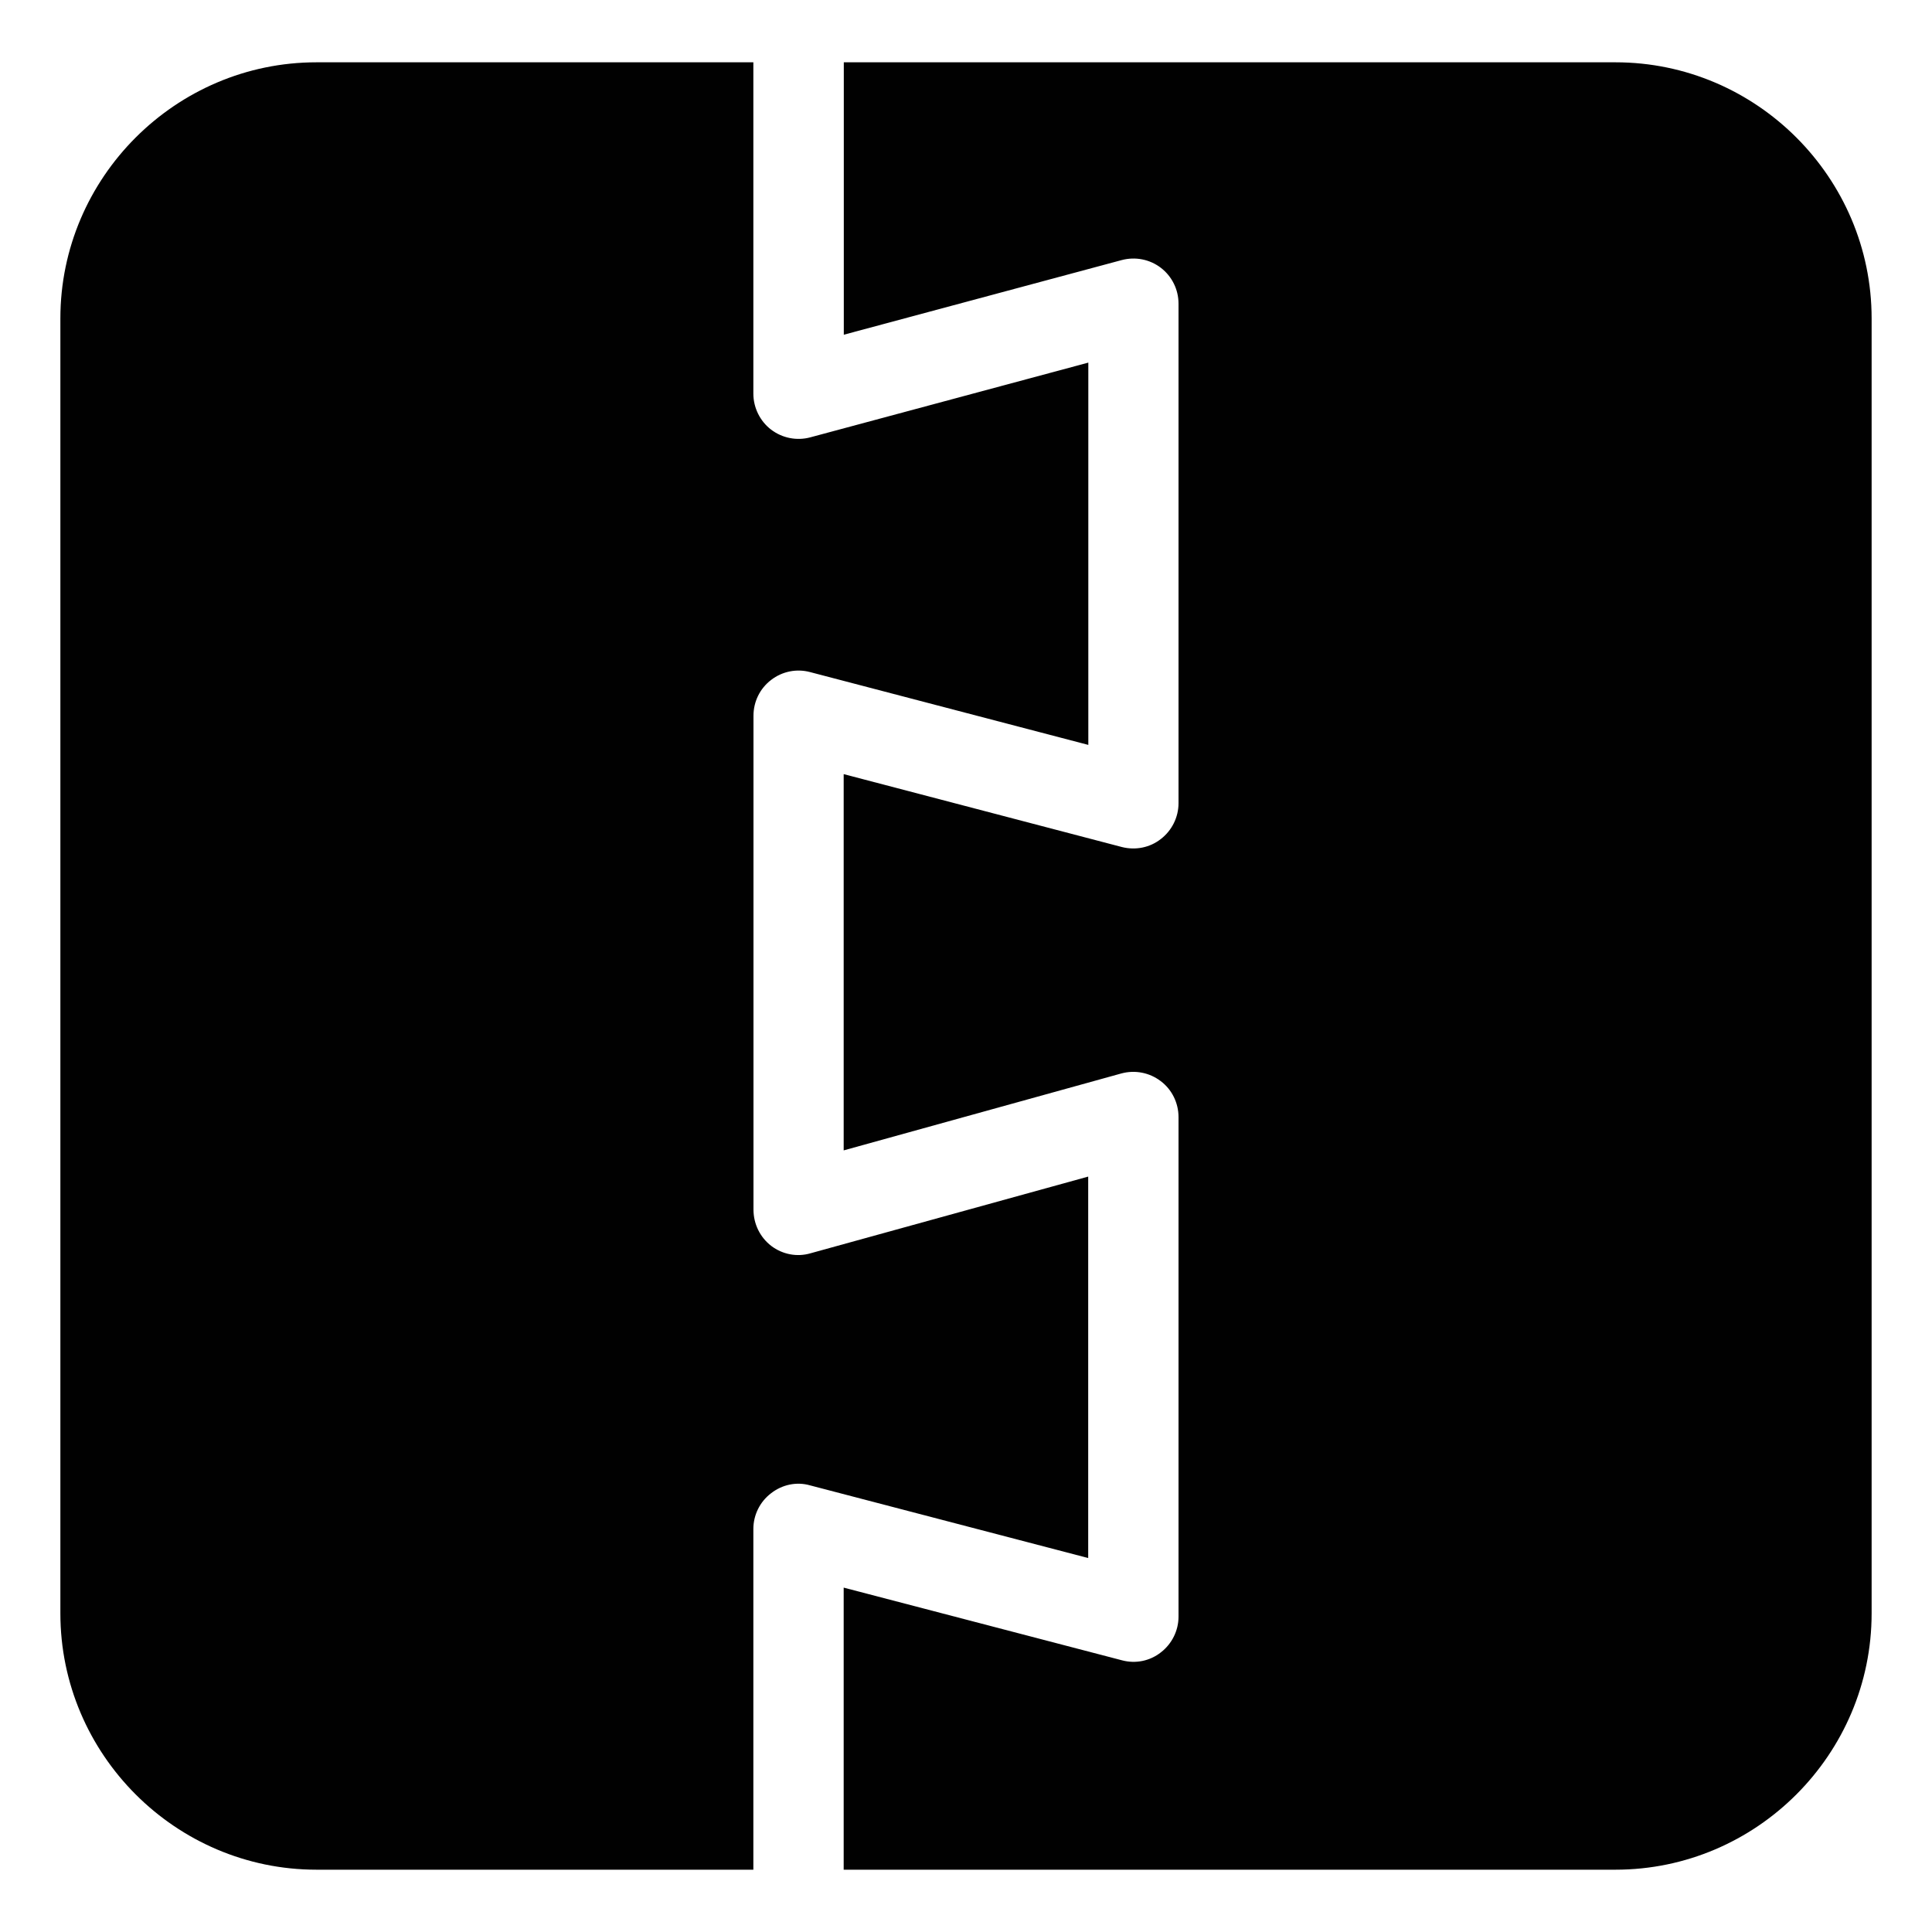 <?xml version="1.0" encoding="utf-8"?>
<!-- Generator: Adobe Illustrator 15.1.0, SVG Export Plug-In . SVG Version: 6.00 Build 0)  -->
<!DOCTYPE svg PUBLIC "-//W3C//DTD SVG 1.1//EN" "http://www.w3.org/Graphics/SVG/1.1/DTD/svg11.dtd">
<svg version="1.1" id="Layer_1" xmlns="http://www.w3.org/2000/svg" xmlns:xlink="http://www.w3.org/1999/xlink" x="0px" y="0px"
	 width="16px" height="16px" viewBox="0 0 16 16" enable-background="new 0 0 16 16" xml:space="preserve">
<path fill="#010101" d="M6.239,12.662c0-0.115,0.054-0.225,0.146-0.295c0.092-0.072,0.211-0.098,0.323-0.066l2.304,0.602V9.744
	l-2.299,0.635c-0.112,0.033-0.232,0.01-0.326-0.061c-0.093-0.072-0.147-0.182-0.147-0.301V5.927c0-0.117,0.054-0.226,0.146-0.296
	c0.092-0.071,0.211-0.095,0.323-0.065l2.304,0.603V3.003L6.71,3.622c-0.112,0.03-0.232,0.006-0.324-0.064S6.239,3.376,6.239,3.26
	V0.516H2.621C1.455,0.516,0.5,1.471,0.5,2.637v10.724c0,1.168,0.955,2.123,2.121,2.123h3.618V12.662z M13.379,0.516H6.988v2.256
	l2.301-0.618c0.113-0.03,0.232-0.007,0.325,0.064c0.092,0.071,0.146,0.18,0.146,0.297v4.137c0,0.116-0.055,0.226-0.146,0.296
	C9.523,7.02,9.404,7.043,9.292,7.015L6.987,6.411v3.116L9.286,8.89C9.4,8.859,9.52,8.883,9.612,8.953
	c0.094,0.07,0.148,0.182,0.148,0.298v4.138c0,0.115-0.055,0.225-0.146,0.295c-0.091,0.072-0.21,0.096-0.322,0.066l-2.305-0.602
	v2.336h6.392c1.167,0,2.121-0.955,2.121-2.123V2.637C15.5,1.471,14.546,0.516,13.379,0.516z"/>
</svg>
